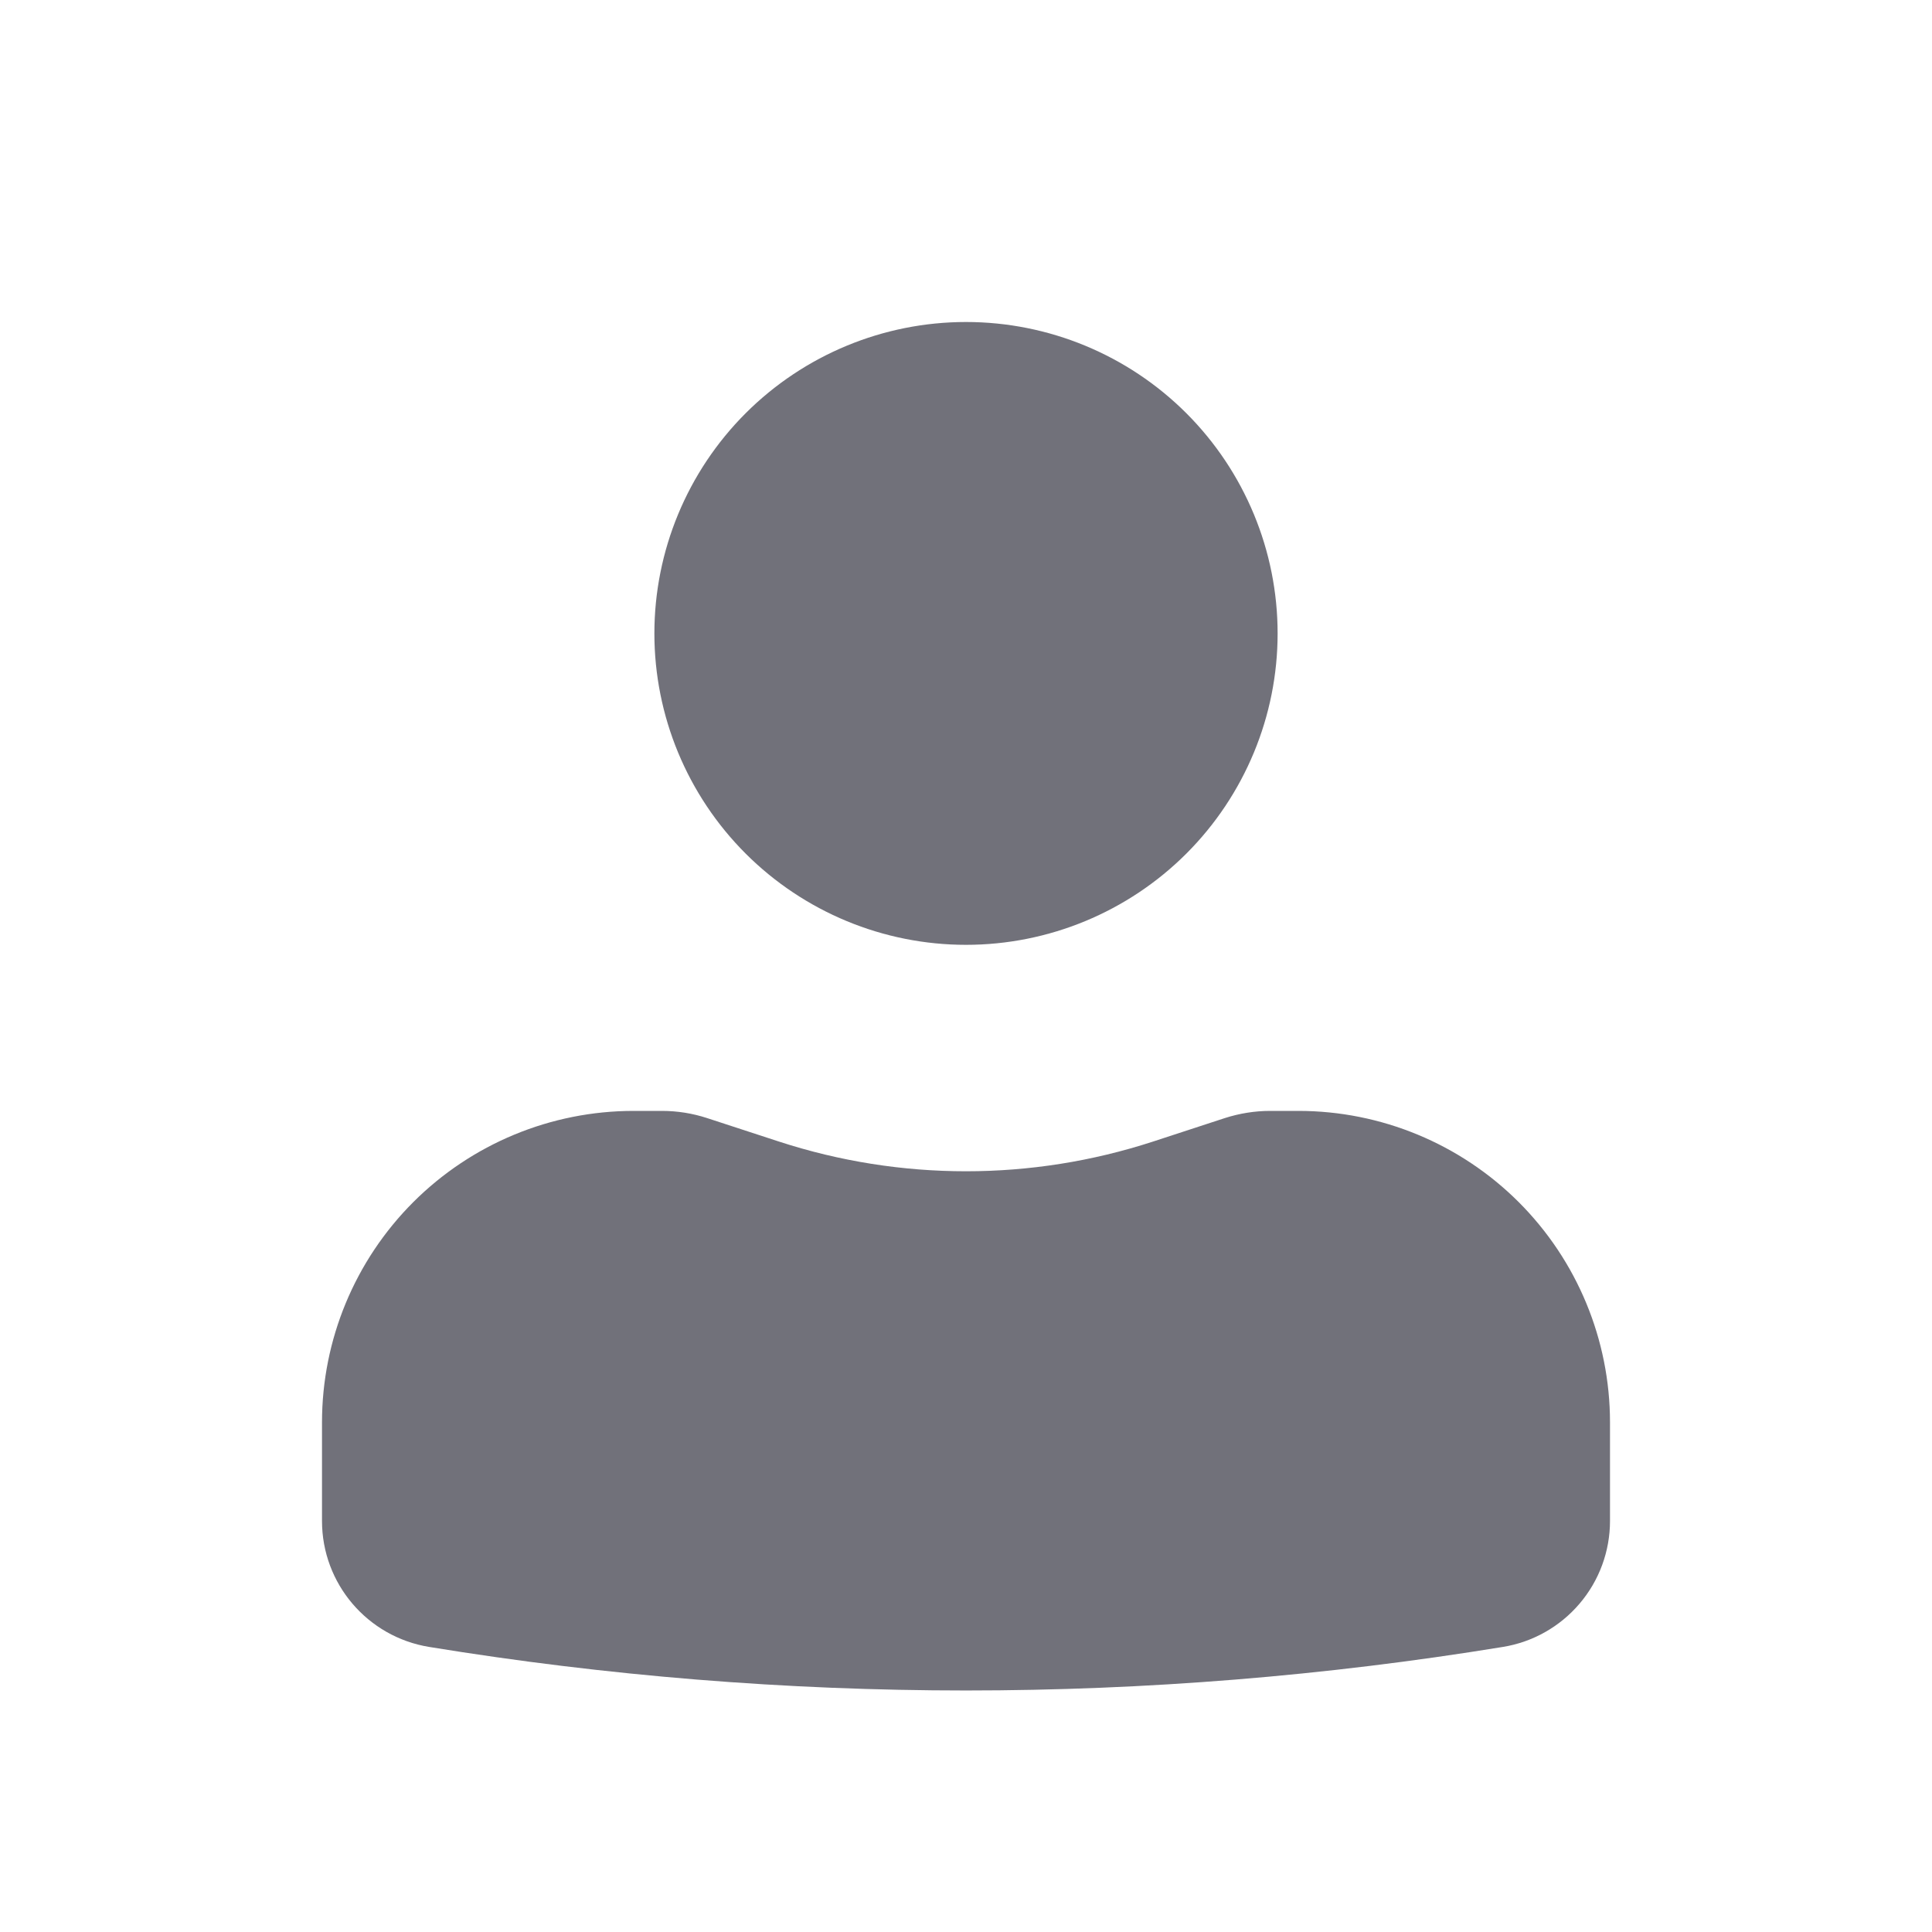 <svg width="24" height="24" viewBox="0 0 24 24" fill="none" xmlns="http://www.w3.org/2000/svg">
<path d="M12 4C10.973 4 9.989 4.408 9.263 5.133C8.537 5.859 8.129 6.843 8.129 7.869C8.129 8.894 8.537 9.878 9.263 10.604C9.989 11.329 10.973 11.737 12 11.737C13.027 11.737 14.011 11.329 14.737 10.604C15.463 9.878 15.871 8.894 15.871 7.869C15.871 6.843 15.463 5.859 14.737 5.133C14.011 4.408 13.027 4 12 4ZM7.871 13.8C6.844 13.8 5.86 14.208 5.134 14.933C4.408 15.659 4 16.643 4 17.669V18.894C4 19.672 4.564 20.334 5.332 20.459C9.748 21.18 14.252 21.18 18.668 20.459C19.04 20.399 19.378 20.208 19.622 19.921C19.866 19.635 20 19.271 20 18.894V17.669C20 16.643 19.592 15.659 18.866 14.933C18.14 14.208 17.156 13.8 16.129 13.8H15.778C15.587 13.8 15.397 13.831 15.216 13.889L14.323 14.181C12.813 14.673 11.187 14.673 9.677 14.181L8.783 13.889C8.602 13.83 8.413 13.8 8.223 13.8H7.871Z" fill="#71717A"/>
</svg>
